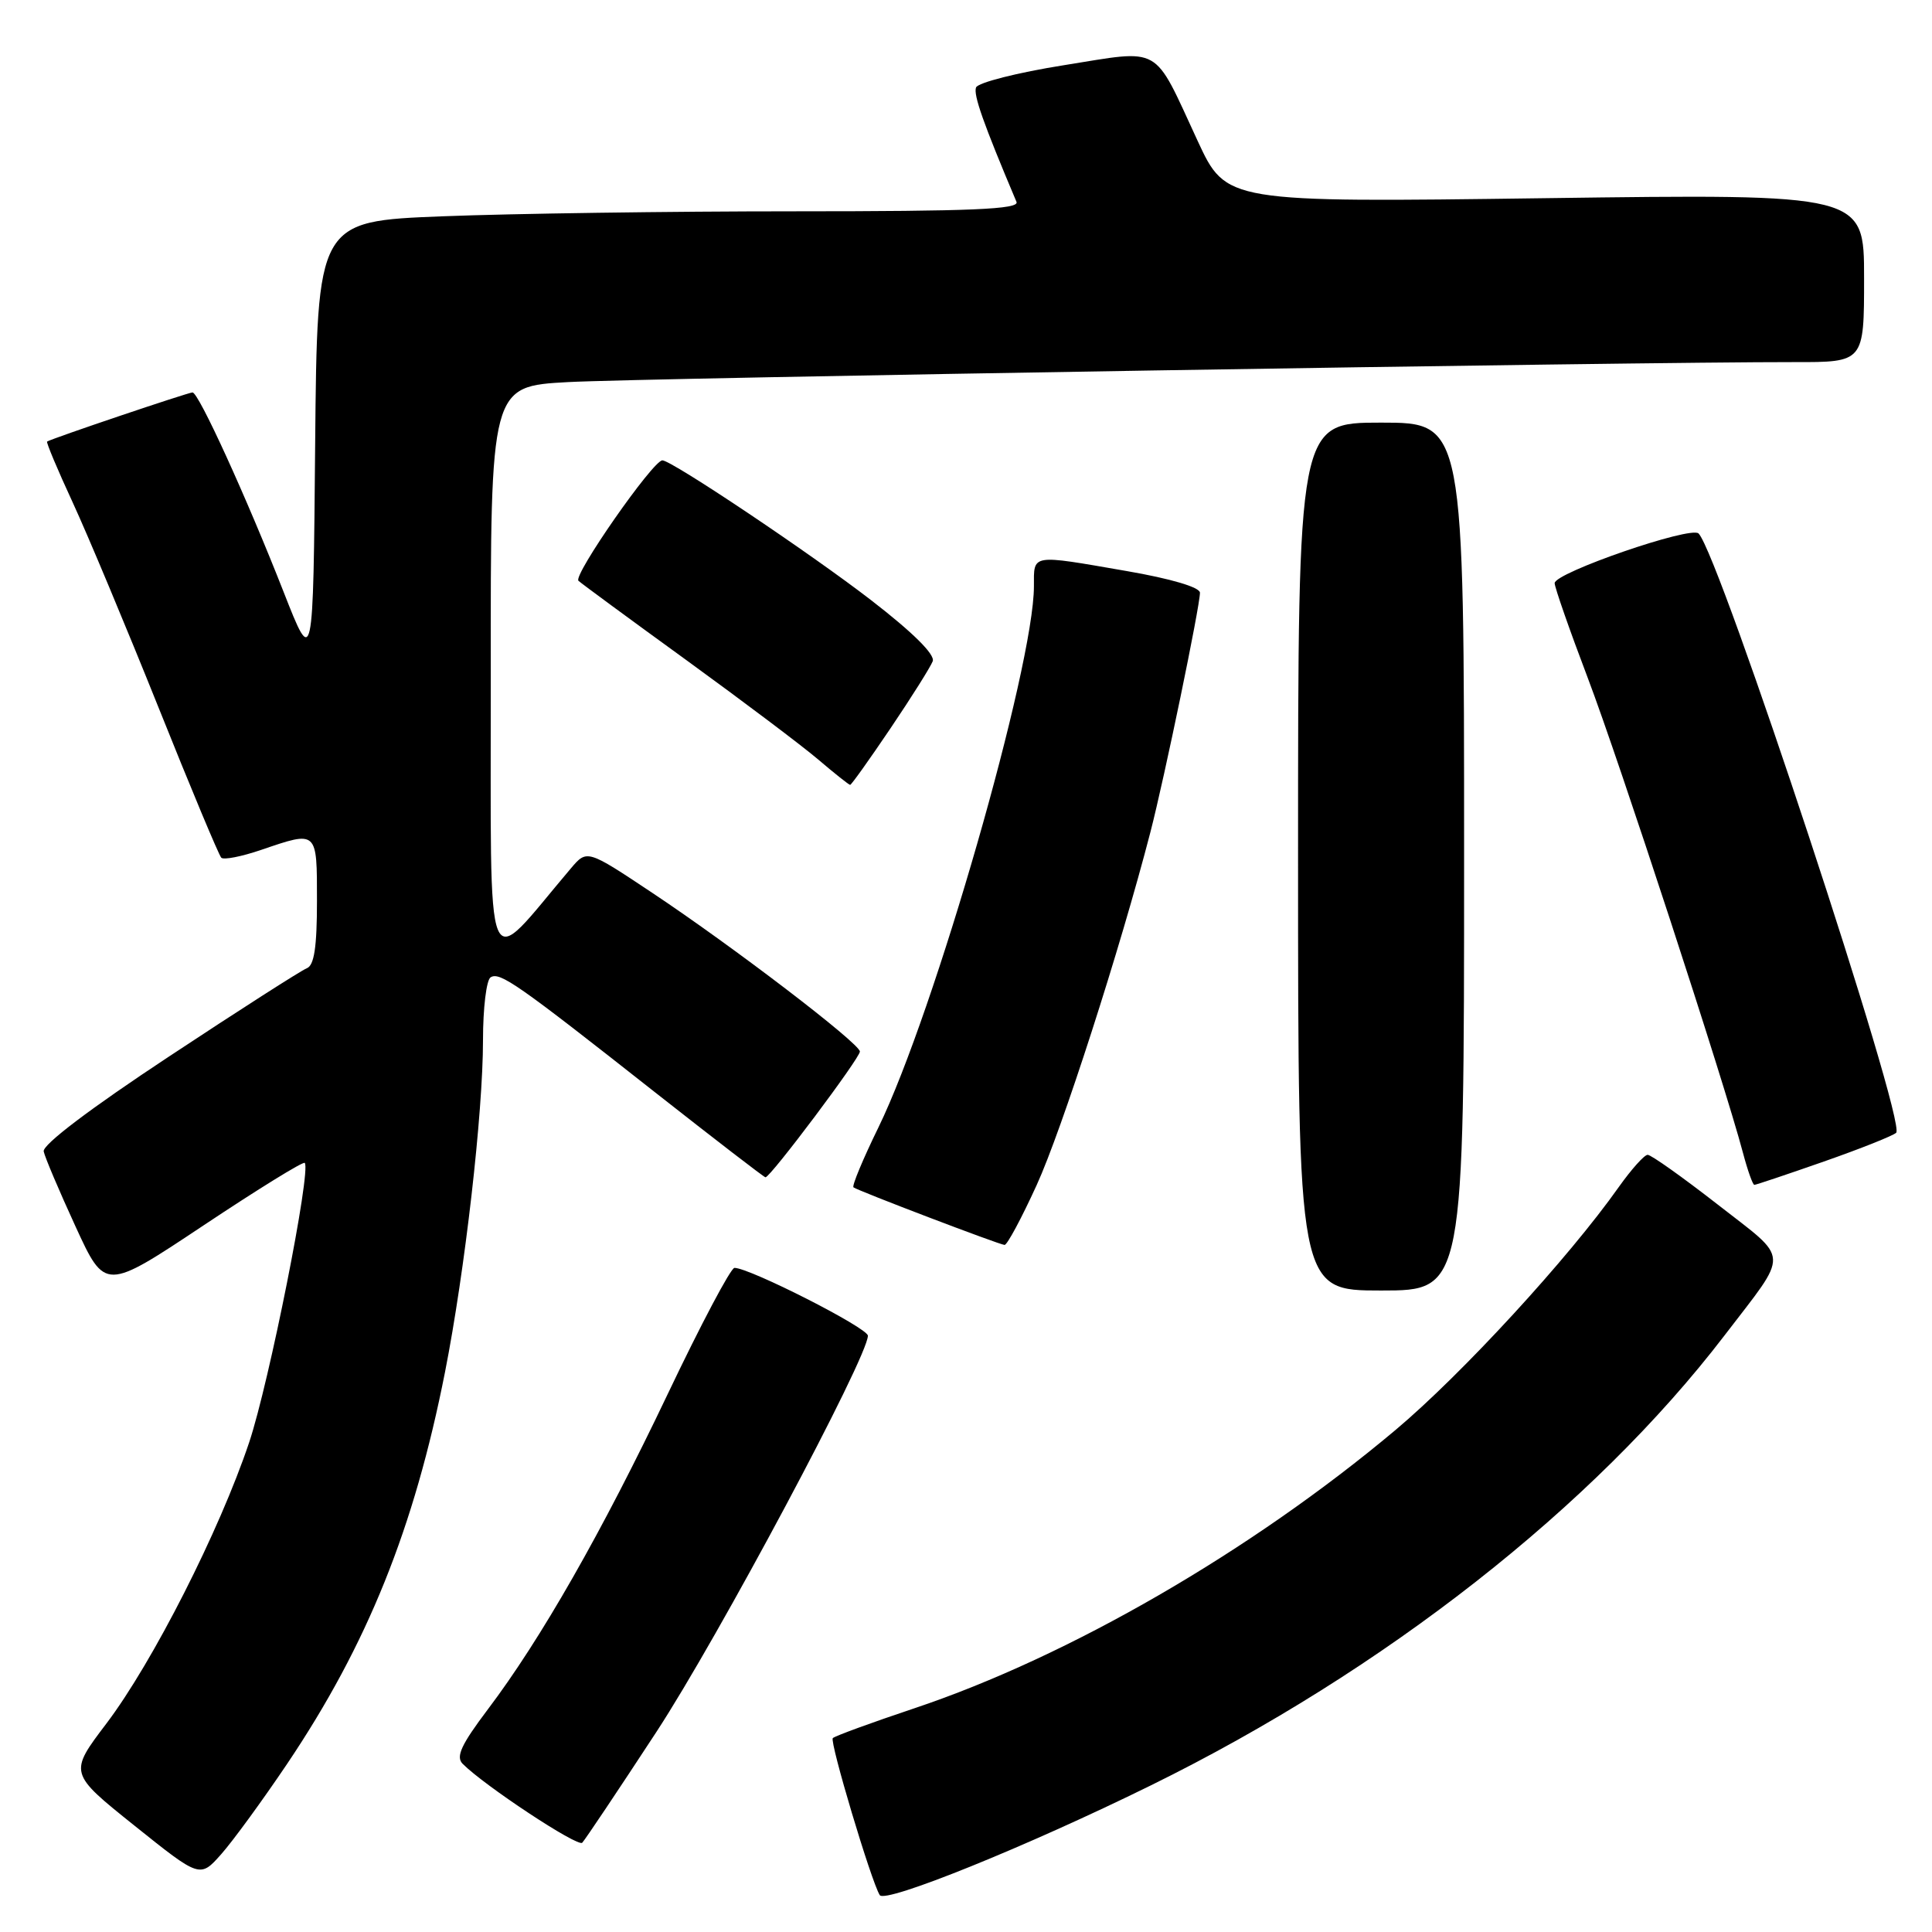<?xml version="1.0" encoding="UTF-8" standalone="no"?>
<!DOCTYPE svg PUBLIC "-//W3C//DTD SVG 1.1//EN" "http://www.w3.org/Graphics/SVG/1.1/DTD/svg11.dtd" >
<svg xmlns="http://www.w3.org/2000/svg" xmlns:xlink="http://www.w3.org/1999/xlink" version="1.1" viewBox="0 0 256 256">
 <g >
 <path fill="currentColor"
d=" M 152.50 236.57 C 183.43 221.36 211.14 199.62 228.47 177.00 C 237.19 165.60 237.27 167.16 227.61 159.61 C 222.95 155.98 218.77 153.01 218.32 153.02 C 217.87 153.03 216.16 154.95 214.51 157.27 C 207.83 166.73 193.72 182.08 184.89 189.50 C 165.81 205.52 141.66 219.49 121.18 226.35 C 115.50 228.25 110.63 230.03 110.35 230.31 C 109.90 230.76 115.43 249.27 116.57 251.11 C 117.28 252.26 136.03 244.68 152.50 236.57 Z  M 38.08 233.67 C 48.68 217.90 54.89 202.49 58.97 181.79 C 61.61 168.37 64.00 147.51 64.00 137.82 C 64.00 133.58 64.45 129.84 65.01 129.50 C 66.23 128.74 68.54 130.35 86.80 144.74 C 94.67 150.93 101.25 156.00 101.43 156.00 C 102.09 156.00 114.00 140.13 113.94 139.33 C 113.86 138.21 97.15 125.44 86.42 118.30 C 77.78 112.55 77.78 112.55 75.64 115.07 C 63.96 128.82 65.07 131.53 65.03 89.35 C 65.00 51.19 65.00 51.19 75.25 50.63 C 84.80 50.10 217.22 47.95 237.75 47.98 C 247.00 48.00 247.00 48.00 247.00 36.84 C 247.00 25.69 247.00 25.69 204.74 26.26 C 162.48 26.83 162.48 26.83 158.69 18.66 C 152.71 5.76 154.10 6.55 140.97 8.64 C 134.81 9.62 129.57 10.95 129.33 11.59 C 128.96 12.56 130.28 16.31 134.69 26.75 C 135.10 27.73 128.84 28.00 105.27 28.00 C 88.80 28.00 67.83 28.30 58.67 28.66 C 42.03 29.31 42.03 29.31 41.76 58.86 C 41.50 88.42 41.50 88.42 37.59 78.46 C 32.66 65.89 26.32 52.00 25.51 52.00 C 24.94 52.00 6.81 58.12 6.24 58.51 C 6.10 58.60 7.62 62.23 9.63 66.57 C 11.63 70.90 16.75 83.14 21.01 93.76 C 25.26 104.38 29.00 113.33 29.32 113.65 C 29.63 113.97 32.02 113.50 34.62 112.61 C 42.10 110.06 42.00 109.97 42.00 119.39 C 42.00 125.51 41.63 127.93 40.65 128.30 C 39.91 128.59 31.70 133.84 22.40 139.99 C 11.96 146.88 5.61 151.69 5.79 152.57 C 5.95 153.35 7.85 157.82 10.01 162.52 C 13.93 171.05 13.93 171.05 26.97 162.37 C 34.15 157.59 40.18 153.86 40.38 154.09 C 41.26 155.08 35.66 183.23 33.01 191.14 C 29.09 202.83 20.25 220.24 14.12 228.35 C 9.12 234.94 9.12 234.94 17.81 241.90 C 26.50 248.86 26.50 248.86 29.32 245.68 C 30.87 243.93 34.81 238.53 38.08 233.67 Z  M 86.97 229.50 C 95.18 216.96 115.00 179.82 115.00 176.99 C 115.00 175.96 99.34 168.00 97.32 168.00 C 96.83 168.00 92.85 175.53 88.47 184.73 C 79.74 203.06 71.65 217.23 64.64 226.50 C 61.12 231.17 60.37 232.77 61.30 233.71 C 64.17 236.60 76.56 244.79 77.15 244.17 C 77.51 243.80 81.93 237.20 86.97 229.50 Z  M 194.00 113.50 C 194.00 56.00 194.00 56.00 183.00 56.00 C 172.00 56.00 172.00 56.00 172.00 113.50 C 172.00 171.00 172.00 171.00 183.00 171.00 C 194.00 171.00 194.00 171.00 194.00 113.50 Z  M 137.36 157.04 C 140.69 149.76 148.44 125.70 152.44 110.24 C 154.29 103.10 159.00 80.33 159.00 78.54 C 159.00 77.82 155.17 76.68 149.25 75.66 C 136.50 73.45 137.00 73.37 137.00 77.68 C 137.00 88.29 123.81 134.18 116.40 149.38 C 114.35 153.57 112.86 157.15 113.09 157.33 C 113.67 157.78 132.37 164.91 133.11 164.96 C 133.45 164.98 135.36 161.42 137.36 157.04 Z  M 241.67 153.91 C 246.53 152.21 250.84 150.49 251.25 150.10 C 252.66 148.78 227.85 73.50 225.07 70.69 C 224.06 69.66 206.00 75.89 206.00 77.27 C 206.00 77.82 207.98 83.50 210.41 89.89 C 214.55 100.79 228.47 143.38 230.95 152.75 C 231.57 155.09 232.25 157.00 232.46 157.00 C 232.67 157.00 236.81 155.61 241.67 153.91 Z  M 118.00 96.50 C 120.79 92.37 123.30 88.37 123.59 87.62 C 123.93 86.74 120.95 83.79 115.43 79.53 C 107.39 73.32 89.00 61.00 87.77 61.00 C 86.52 61.00 75.88 76.27 76.65 76.96 C 77.12 77.38 83.58 82.13 91.00 87.51 C 98.42 92.90 106.27 98.81 108.43 100.65 C 110.59 102.49 112.49 104.00 112.65 104.00 C 112.81 104.00 115.22 100.62 118.00 96.50 Z "/>
</g>
</svg>